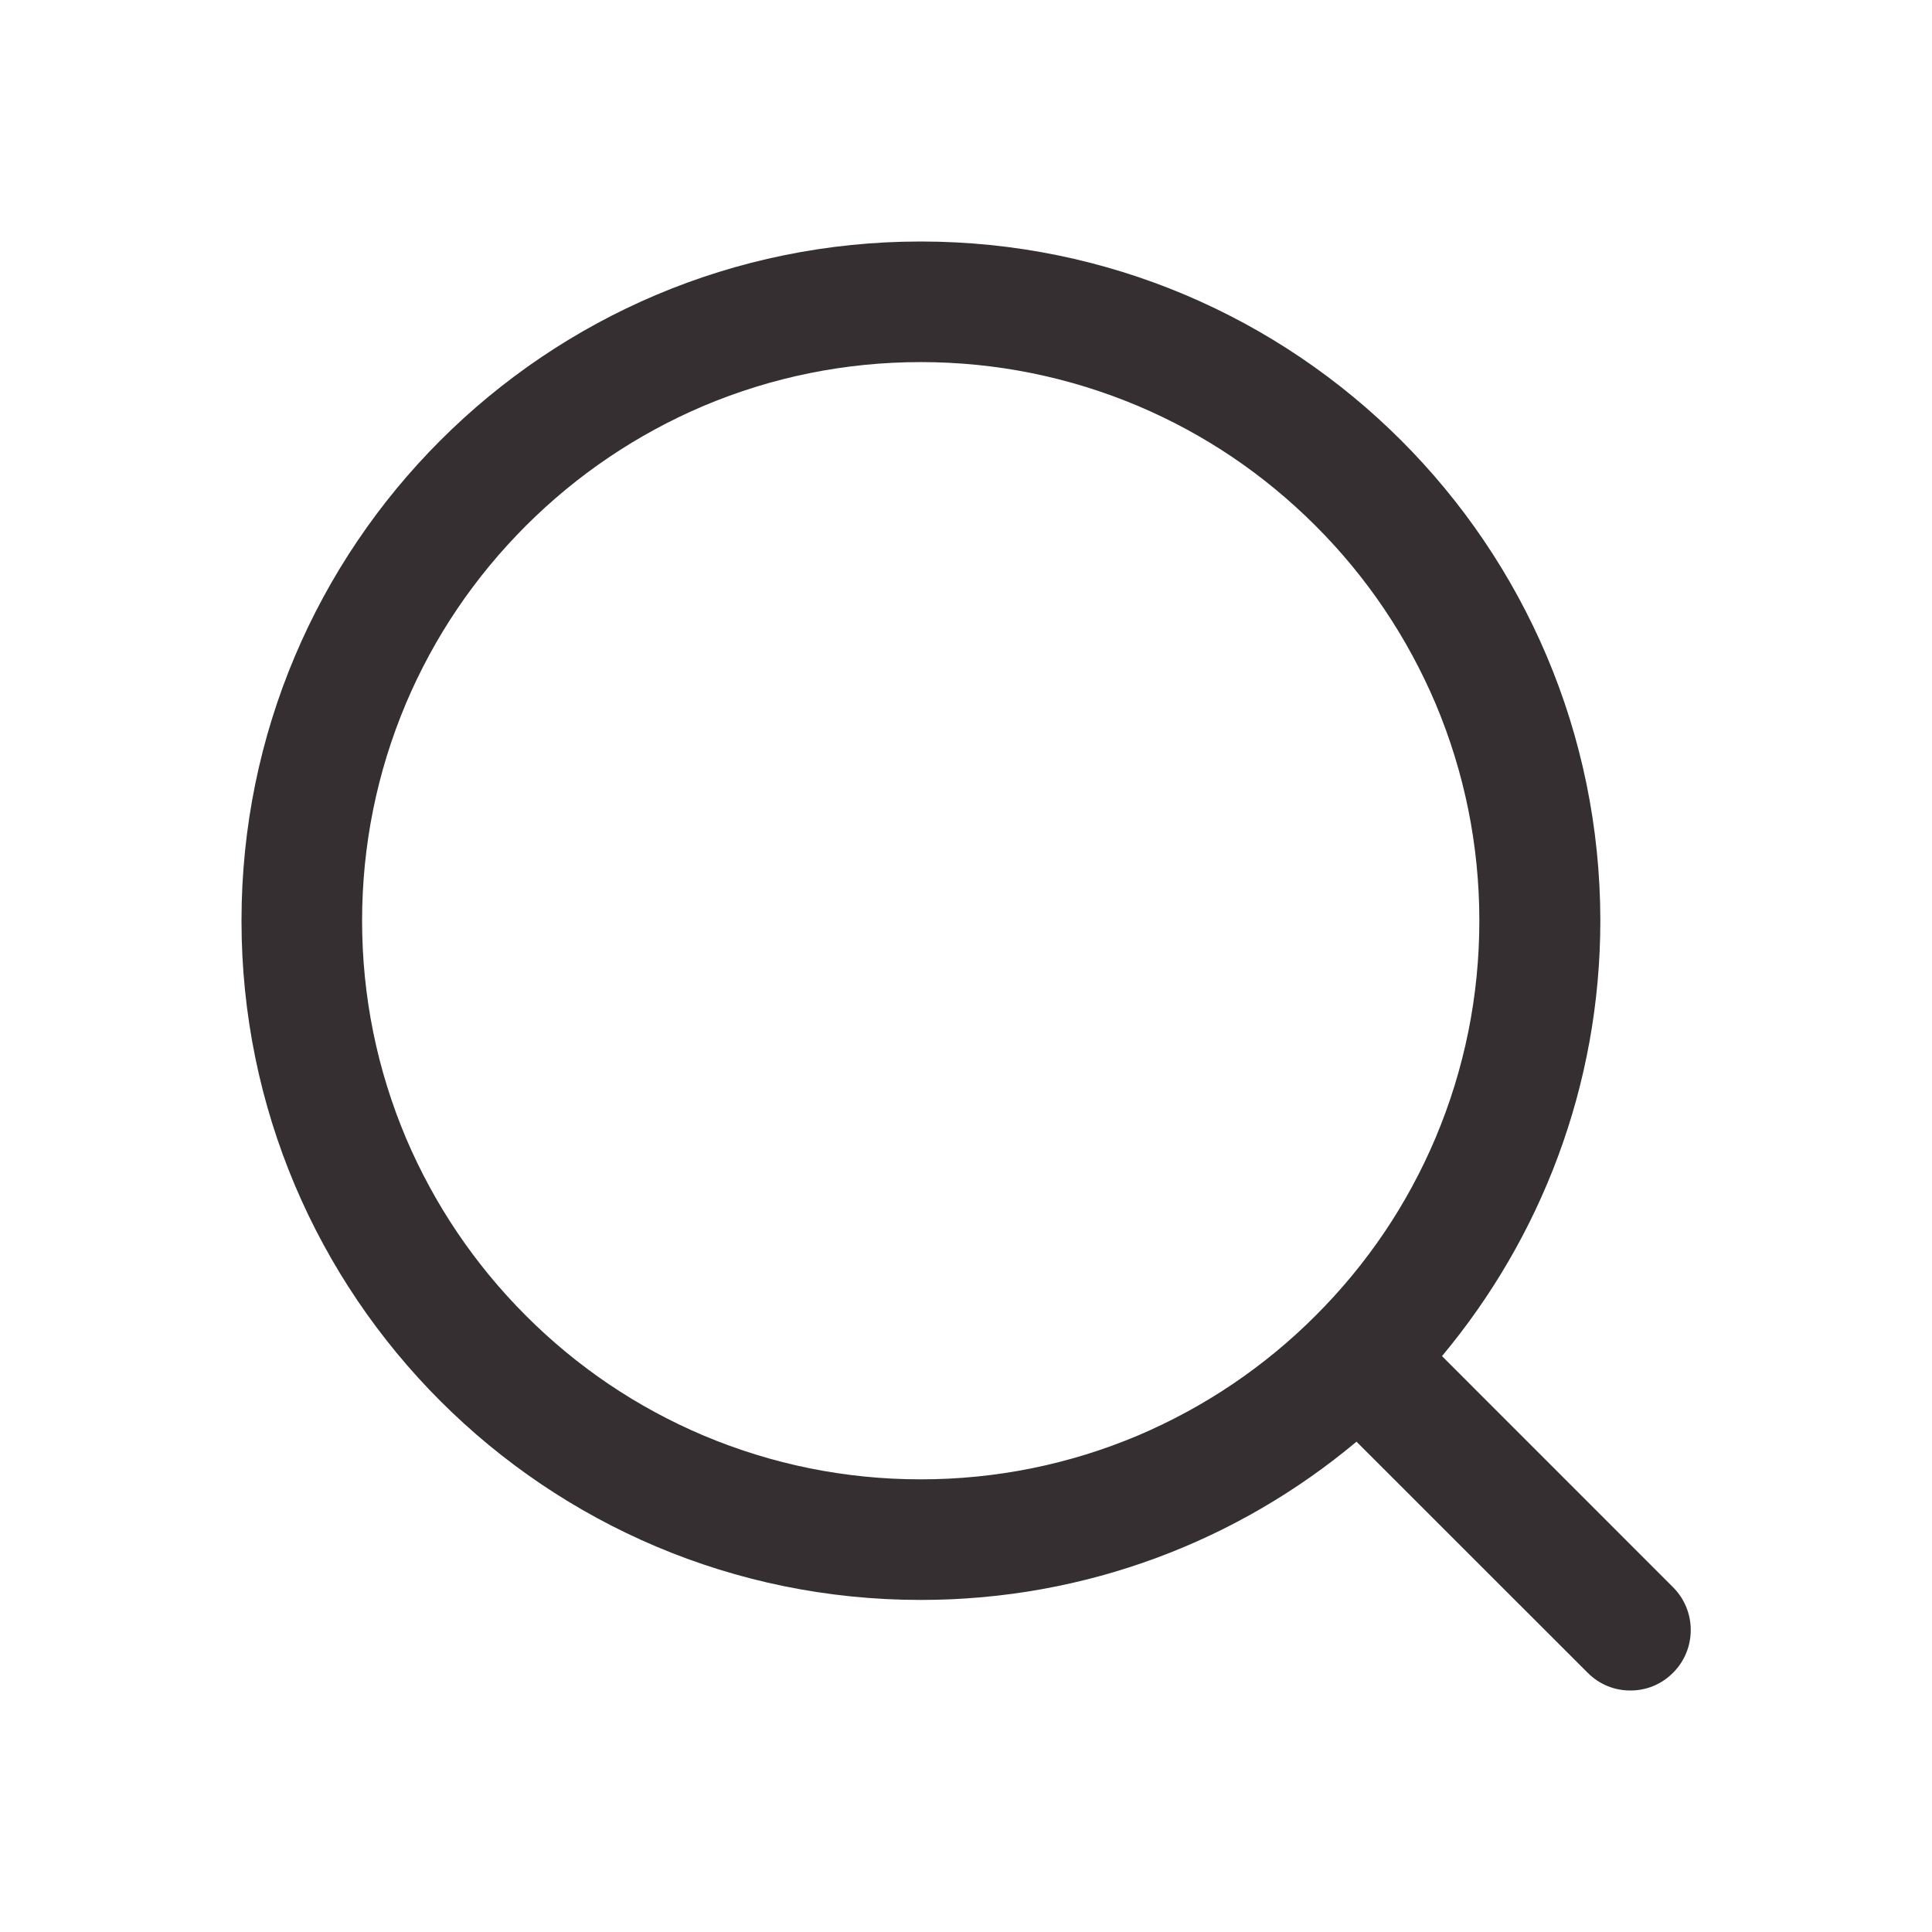 <svg width="24" height="24" viewBox="0 0 24 24" fill="none" xmlns="http://www.w3.org/2000/svg">
<g clip-path="url(#clip0)">
<path d="M11.438 3C6.776 3 3 6.776 3 11.438C3 16.099 6.776 19.875 11.438 19.875C13.498 19.875 15.384 19.137 16.851 17.909L19.722 20.779C19.87 20.928 20.059 21 20.253 21C20.447 21 20.636 20.928 20.784 20.779C21.076 20.487 21.076 20.01 20.784 19.718L17.913 16.846C19.137 15.38 19.88 13.494 19.88 11.433C19.875 6.776 16.099 3 11.438 3ZM11.438 18.377C10.502 18.377 9.592 18.192 8.738 17.832C7.91 17.481 7.171 16.982 6.532 16.343C5.894 15.704 5.394 14.961 5.043 14.137C4.683 13.283 4.498 12.373 4.498 11.438C4.498 10.502 4.683 9.592 5.043 8.738C5.394 7.91 5.894 7.171 6.532 6.532C7.171 5.894 7.914 5.394 8.738 5.043C9.592 4.683 10.502 4.498 11.438 4.498C12.373 4.498 13.283 4.683 14.137 5.043C14.966 5.394 15.704 5.894 16.343 6.532C16.982 7.171 17.481 7.914 17.832 8.738C18.192 9.592 18.377 10.502 18.377 11.438C18.377 12.373 18.192 13.283 17.832 14.137C17.481 14.966 16.982 15.704 16.343 16.343C15.704 16.982 14.961 17.481 14.137 17.832C13.283 18.192 12.373 18.377 11.438 18.377Z" fill="#352F31"/>
</g>
<defs>
<clipPath id="clip0">
<rect width="18" height="18" fill="white" transform="translate(3 3)"/>
</clipPath>
</defs>
</svg>
